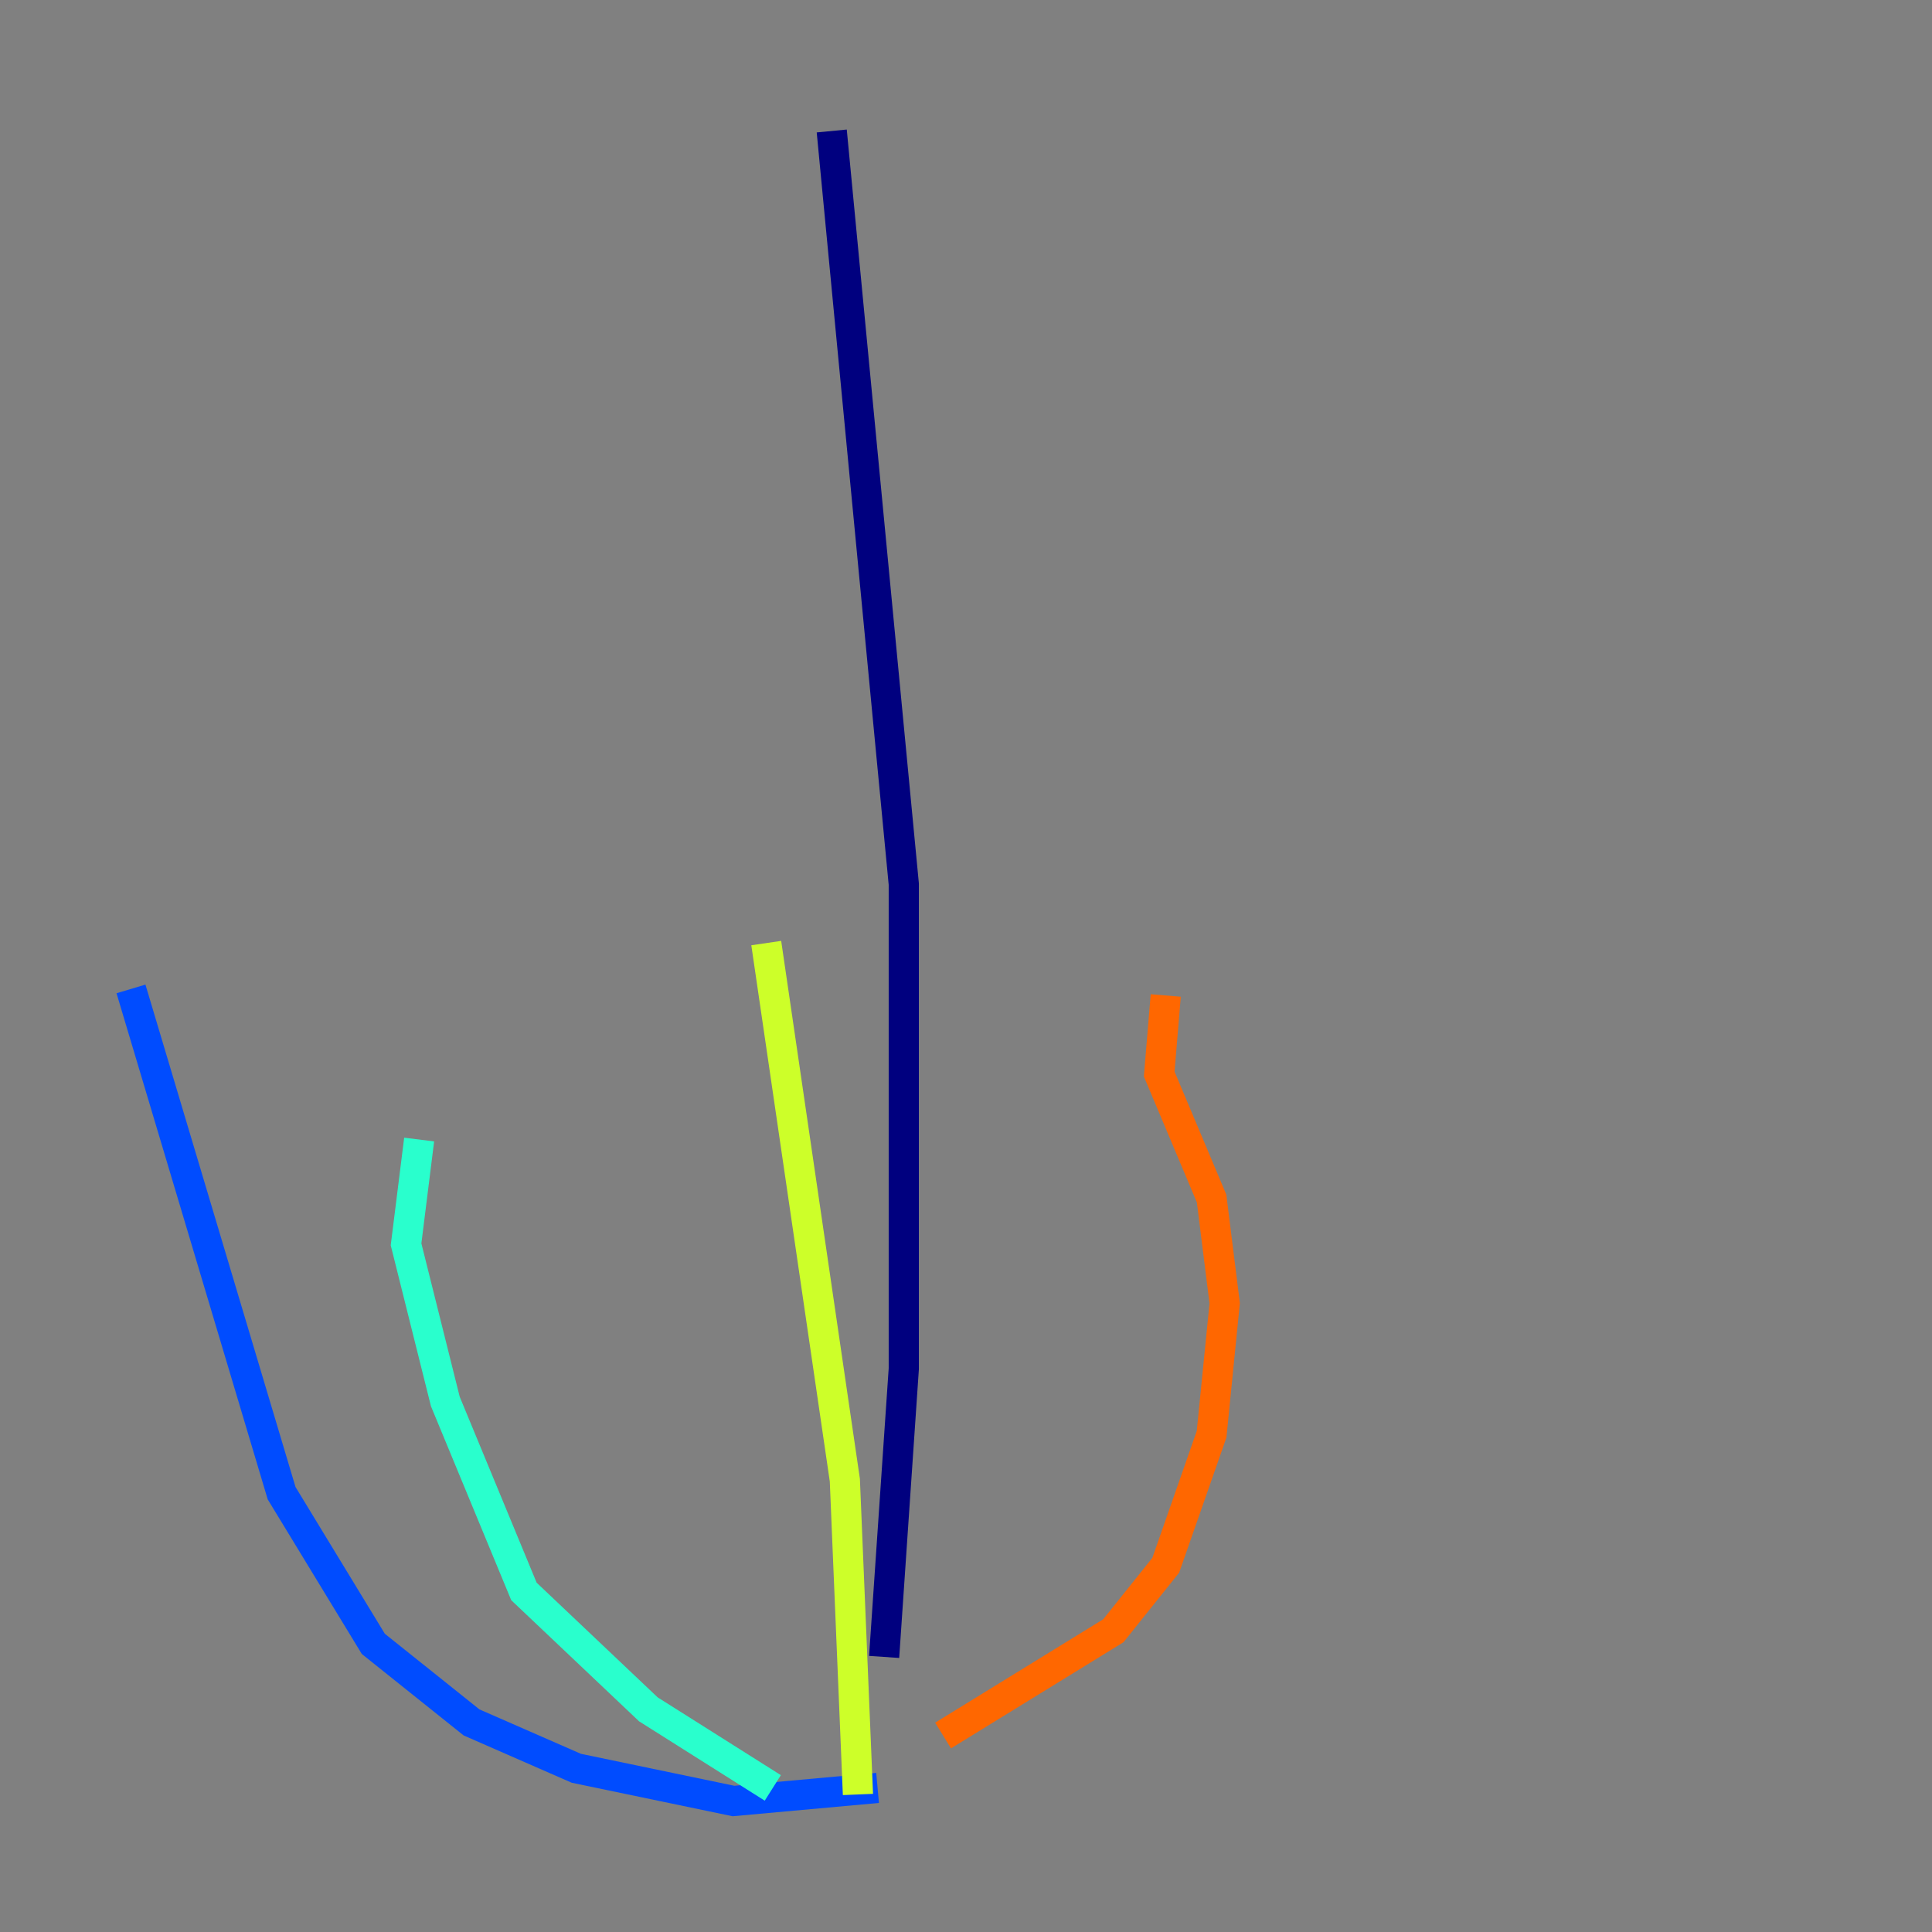 <?xml version="1.0" encoding="utf-8" ?>
<svg baseProfile="tiny" height="128" version="1.2" viewBox="0,0,128,128" width="128" xmlns="http://www.w3.org/2000/svg" xmlns:ev="http://www.w3.org/2001/xml-events" xmlns:xlink="http://www.w3.org/1999/xlink"><rect x="0" y="0" width="128" height="128" fill="#808080" stroke="none"/><defs /><polyline fill="none" points="55.105,8.678 59.878,58.576 59.878,90.685 58.576,109.776" stroke="#00007f" stroke-width="2" /><polyline fill="none" points="58.142,118.454 48.597,119.322 38.183,117.153 31.241,114.115 24.732,108.909 18.658,98.929 8.678,65.519" stroke="#004cff" stroke-width="2" /><polyline fill="none" points="51.2,118.454 42.956,113.248 34.712,105.437 29.505,92.854 26.902,82.441 27.77,75.498" stroke="#29ffcd" stroke-width="2" /><polyline fill="none" points="56.841,118.888 55.973,98.061 50.766,62.481" stroke="#cdff29" stroke-width="2" /><polyline fill="none" points="62.481,114.983 73.763,108.041 77.234,103.702 80.271,95.024 81.139,86.346 80.271,79.403 76.8,71.159 77.234,65.953" stroke="#ff6700" stroke-width="2" /><polyline fill="none" points="75.064,119.322 75.064,119.322" stroke="#7f0000" stroke-width="2" /></svg>